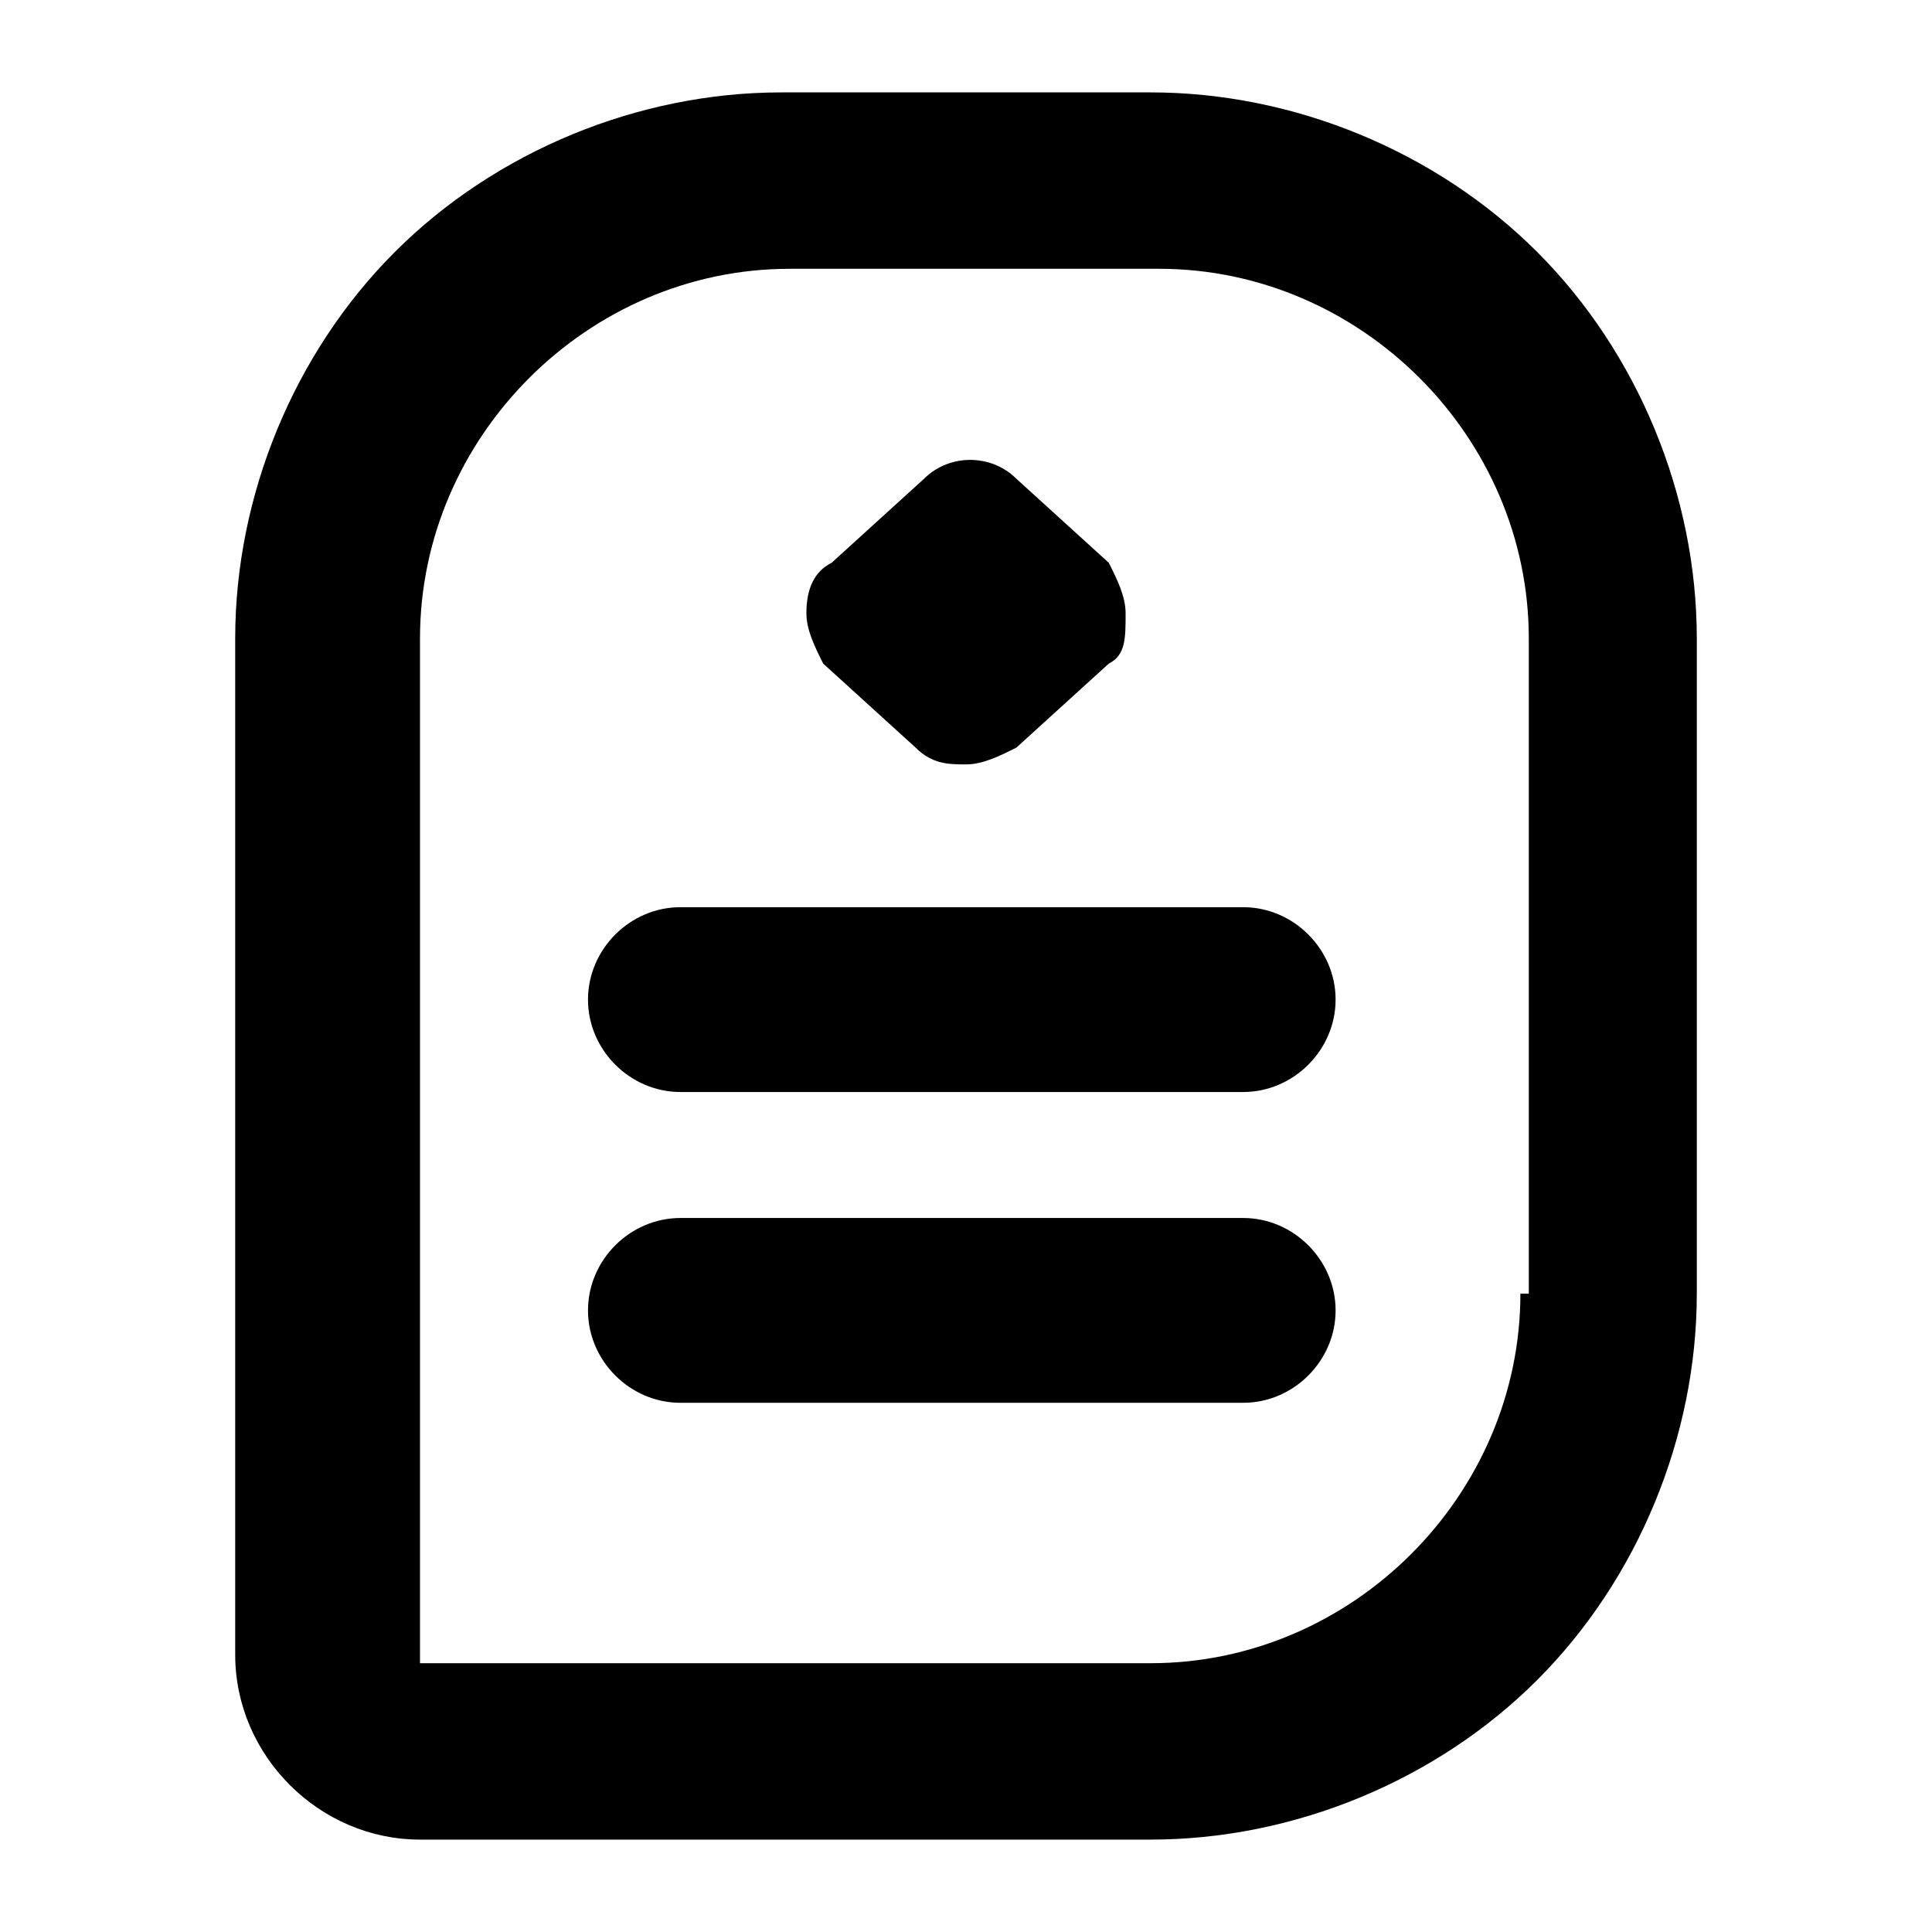 <?xml version="1.0" encoding="utf-8"?>
<!-- Generator: Adobe Illustrator 22.0.0, SVG Export Plug-In . SVG Version: 6.00 Build 0)  -->
<svg version="1.1" id="Capa_1" xmlns="http://www.w3.org/2000/svg" xmlns:xlink="http://www.w3.org/1999/xlink" x="0px" y="0px"
	 viewBox="0 0 23 23" style="enable-background:new 0 0 23 23;" xml:space="preserve">
<g>
	<path d="M18.3,3c-1.2-1.2-2.9-1.9-4.6-1.9H9.3C7.6,1.1,5.9,1.8,4.7,3C3.5,4.2,2.8,5.9,2.8,7.6v12.1c0,1.2,1,2.2,2.2,2.2h8.7
		c1.7,0,3.4-0.7,4.6-1.9s1.9-2.9,1.9-4.6V7.6C20.2,5.9,19.5,4.2,18.3,3z M18.1,15.4c0,2.4-2,4.4-4.4,4.4H5c0,0,0,0,0,0V7.6
		c0-2.4,2-4.4,4.4-4.4h4.4c2.4,0,4.4,2,4.4,4.4V15.4z"/>
	<path d="M14.8,10.8H8.1c-0.6,0-1.1,0.5-1.1,1.1c0,0.6,0.5,1.1,1.1,1.1h6.7c0.6,0,1.1-0.5,1.1-1.1C15.9,11.3,15.4,10.8,14.8,10.8z"
		/>
	<path d="M14.8,14.5H8.1c-0.6,0-1.1,0.5-1.1,1.1c0,0.6,0.5,1.1,1.1,1.1h6.7c0.6,0,1.1-0.5,1.1-1.1C15.9,15,15.4,14.5,14.8,14.5z"/>
	<path d="M10.9,8.9c0.2,0.2,0.4,0.2,0.6,0.2c0.2,0,0.4-0.1,0.6-0.2l1.1-1c0.2-0.1,0.2-0.3,0.2-0.6c0-0.2-0.1-0.4-0.2-0.6l-1.1-1
		c-0.3-0.3-0.8-0.3-1.1,0l-1.1,1C9.7,6.8,9.6,7,9.6,7.3c0,0.2,0.1,0.4,0.2,0.6L10.9,8.9z"/>
</g>
</svg>
